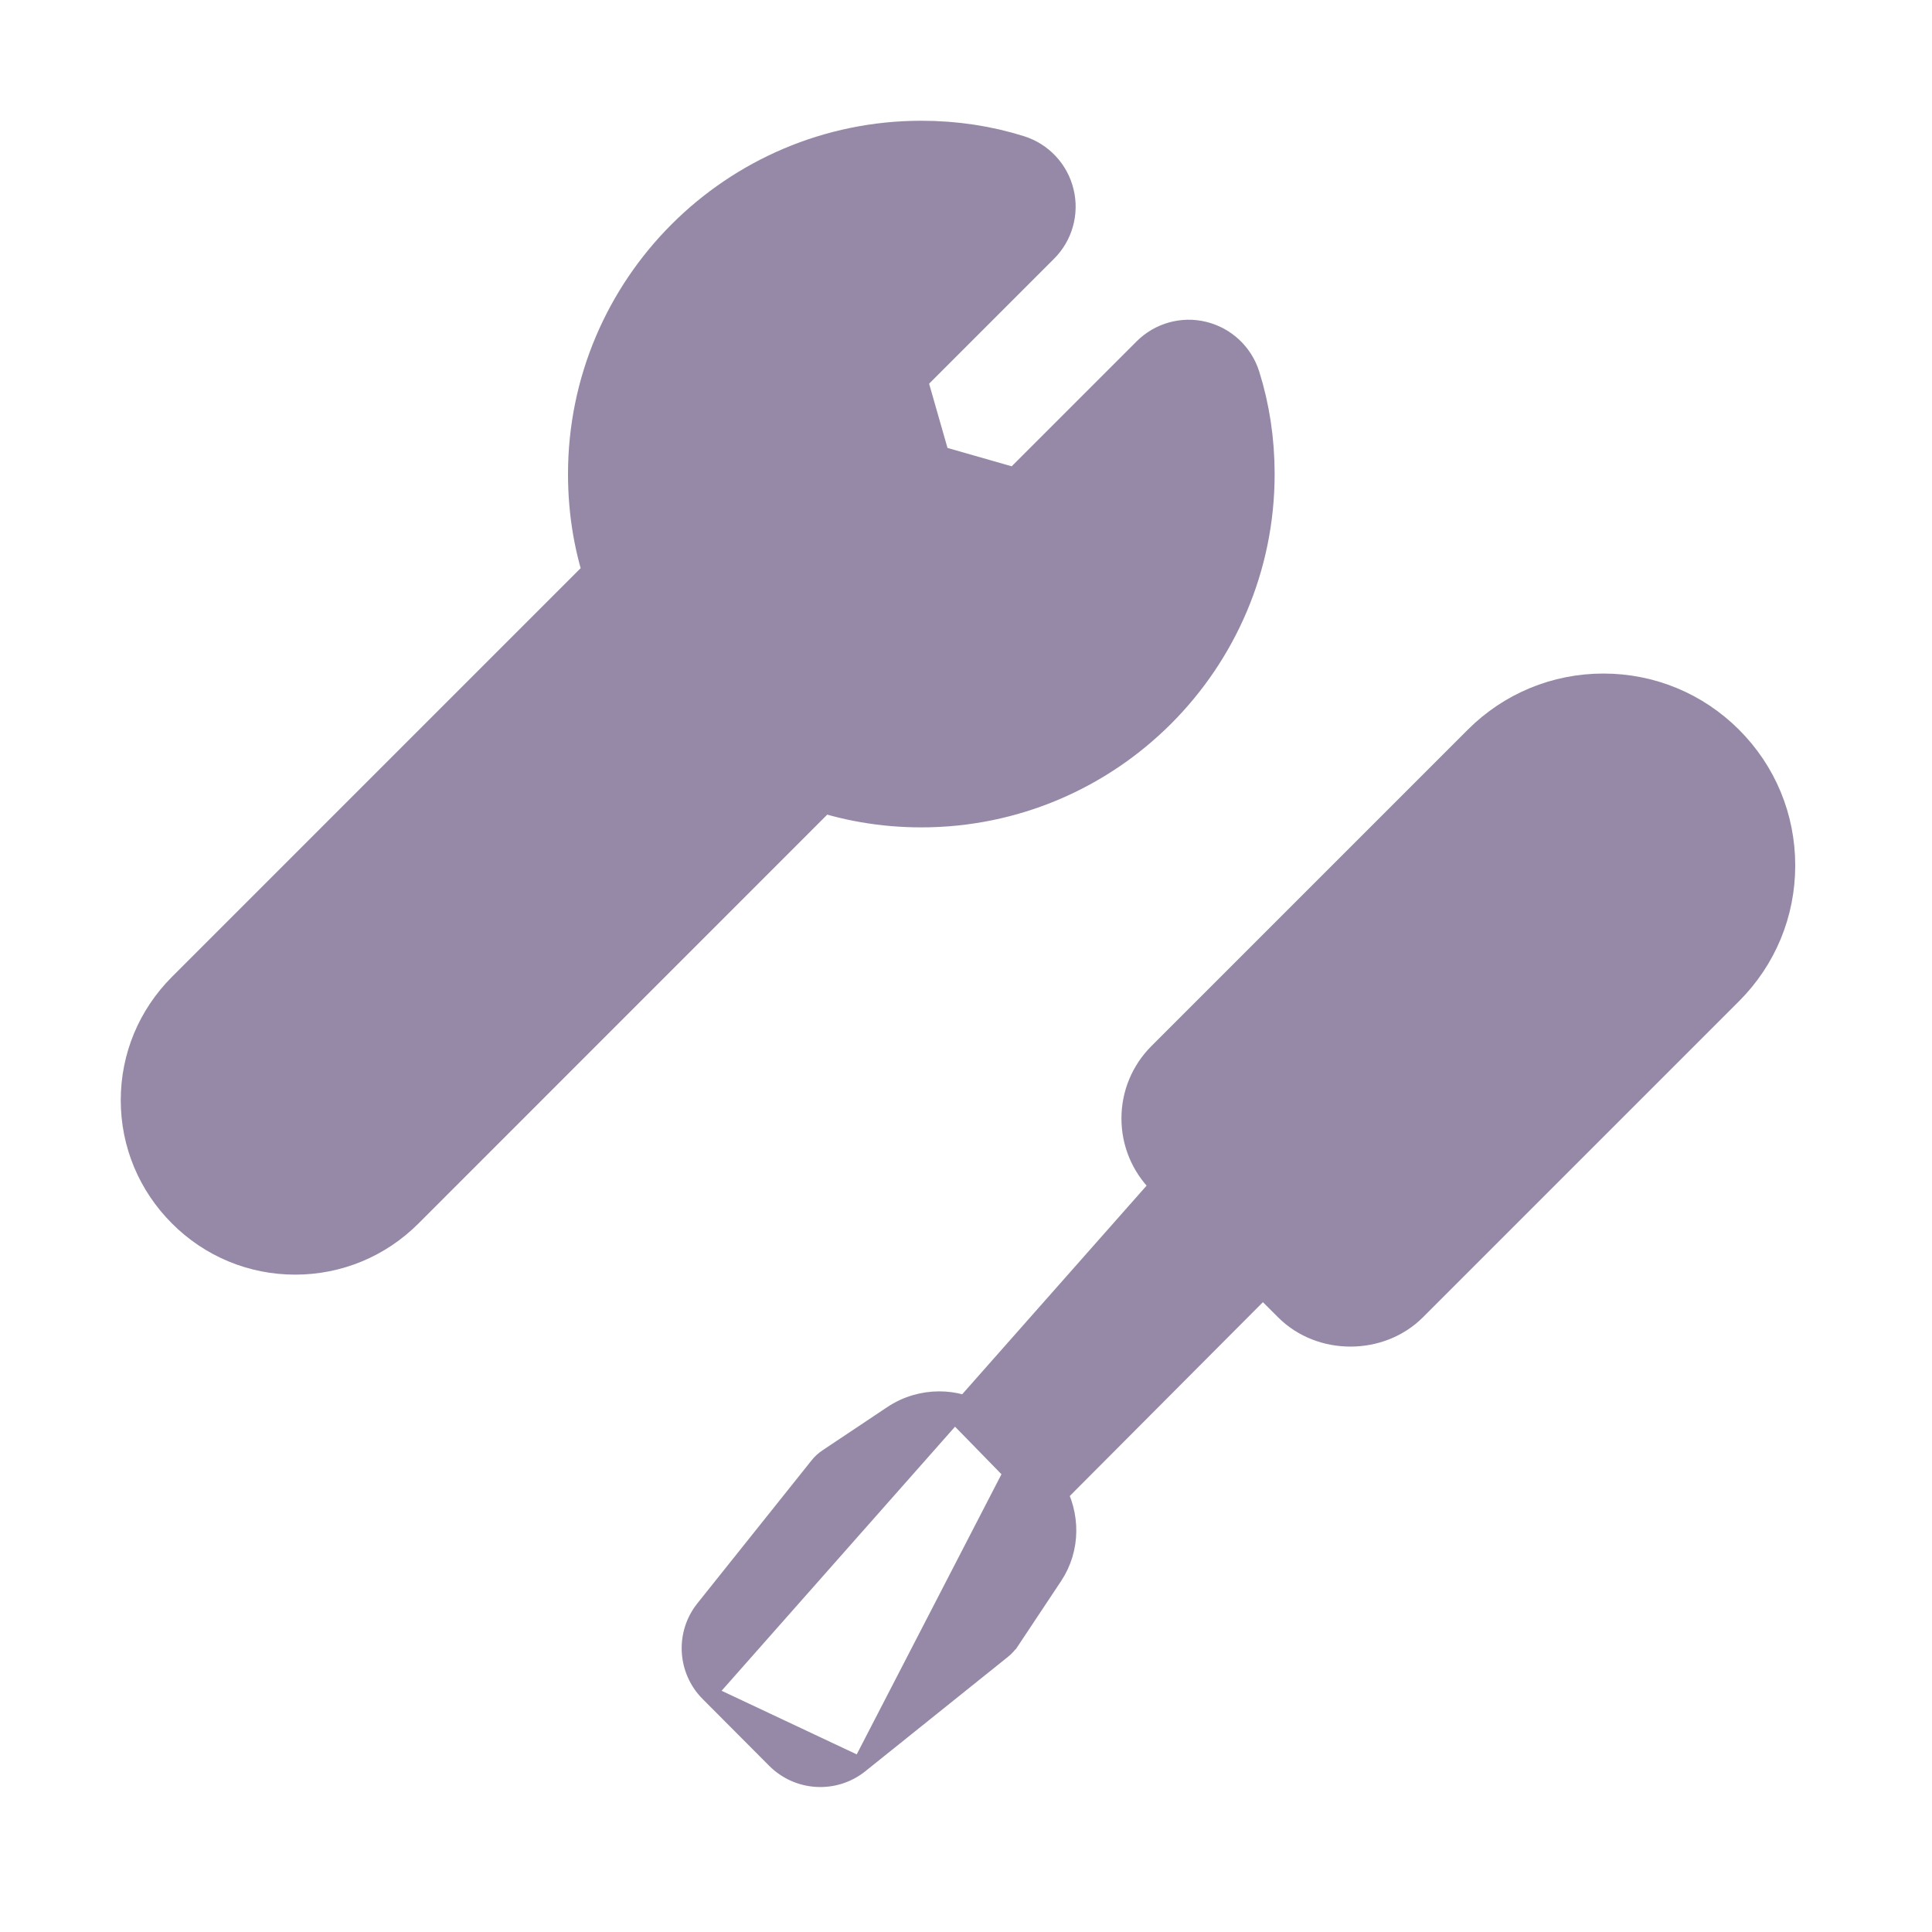 <svg width="24" height="24" viewBox="0 0 24 24" fill="none" xmlns="http://www.w3.org/2000/svg">
<path d="M15.165 4.764C15.12 4.624 15.008 4.519 14.866 4.484C14.726 4.449 14.576 4.491 14.473 4.594L12.713 6.354L11.366 5.969L10.98 4.621L12.74 2.861C12.843 2.759 12.885 2.609 12.85 2.468C12.816 2.326 12.71 2.213 12.571 2.169C12.216 2.057 11.836 2 11.445 2C9.3 2 7.556 3.744 7.556 5.889C7.556 6.344 7.631 6.782 7.782 7.196L2.489 12.489C2.174 12.805 2 13.222 2 13.667C2 14.112 2.174 14.529 2.49 14.845C2.804 15.16 3.222 15.334 3.667 15.334C4.112 15.334 4.53 15.16 4.845 14.845L10.138 9.551C10.552 9.701 10.991 9.778 11.445 9.778C13.589 9.778 15.334 8.034 15.334 5.889C15.334 5.498 15.277 5.119 15.165 4.764Z" fill="#9689A8"/>
<path d="M15.165 4.764C15.12 4.624 15.008 4.519 14.866 4.484C14.726 4.449 14.576 4.491 14.473 4.594L12.713 6.354L11.366 5.969L10.98 4.621L12.74 2.861C12.843 2.759 12.885 2.609 12.85 2.468C12.816 2.326 12.71 2.213 12.571 2.169C12.216 2.057 11.836 2 11.445 2C9.3 2 7.556 3.744 7.556 5.889C7.556 6.344 7.631 6.782 7.782 7.196L2.489 12.489C2.174 12.805 2 13.222 2 13.667C2 14.112 2.174 14.529 2.49 14.845C2.804 15.16 3.222 15.334 3.667 15.334C4.112 15.334 4.53 15.16 4.845 14.845L10.138 9.551C10.552 9.701 10.991 9.778 11.445 9.778C13.589 9.778 15.334 8.034 15.334 5.889C15.334 5.498 15.277 5.119 15.165 4.764Z" stroke="#9689A8"/>
<path d="M8.801 21.037L8.801 21.037C8.515 20.751 8.489 20.296 8.741 19.98L8.741 19.98L10.157 18.207C10.157 18.207 10.157 18.207 10.157 18.206C10.191 18.163 10.231 18.128 10.274 18.099L10.274 18.099L11.074 17.565C11.074 17.565 11.074 17.565 11.074 17.565C11.255 17.443 11.463 17.384 11.668 17.384C11.855 17.384 12.04 17.434 12.204 17.529L14.76 14.964L14.446 14.65L8.801 21.037ZM8.801 21.037L9.627 21.866L9.627 21.866C9.915 22.153 10.371 22.178 10.687 21.925M8.801 21.037L10.687 21.925M10.687 21.925L12.456 20.506C12.498 20.473 12.534 20.433 12.563 20.389L12.564 20.389L13.097 19.587L13.097 19.587C13.327 19.241 13.32 18.809 13.123 18.466L15.688 15.892L16.018 16.222C16.424 16.628 17.128 16.628 17.535 16.222L21.463 12.293L21.463 12.293C21.874 11.881 22.101 11.333 22.101 10.749C22.101 10.166 21.874 9.618 21.462 9.205C21.05 8.793 20.501 8.566 19.918 8.566C19.335 8.566 18.786 8.793 18.374 9.205L14.446 13.134C14.244 13.336 14.131 13.605 14.131 13.892C14.131 14.178 14.243 14.448 14.446 14.65L10.687 21.925Z" fill="#9689A8" stroke="#9689A8" stroke-width="0.2"/>
<path d="M13.102 18.559L15.688 15.964L15.983 16.258C15.983 16.258 15.983 16.258 15.983 16.258C16.408 16.685 17.144 16.684 17.57 16.258L21.498 12.33L21.498 12.33C21.919 11.909 22.151 11.347 22.151 10.751C22.151 10.154 21.919 9.593 21.497 9.171C21.076 8.75 20.514 8.517 19.918 8.517C19.322 8.517 18.76 8.75 18.339 9.171L14.41 13.1C14.199 13.311 14.081 13.593 14.081 13.893C14.081 14.193 14.198 14.475 14.41 14.687C14.411 14.687 14.411 14.687 14.411 14.687L14.689 14.966L12.113 17.551L12.008 17.656L12.112 17.762L12.888 18.558L12.995 18.667L13.102 18.559Z" fill="#9689A8" stroke="#9689A8" stroke-width="0.3"/>
</svg>
